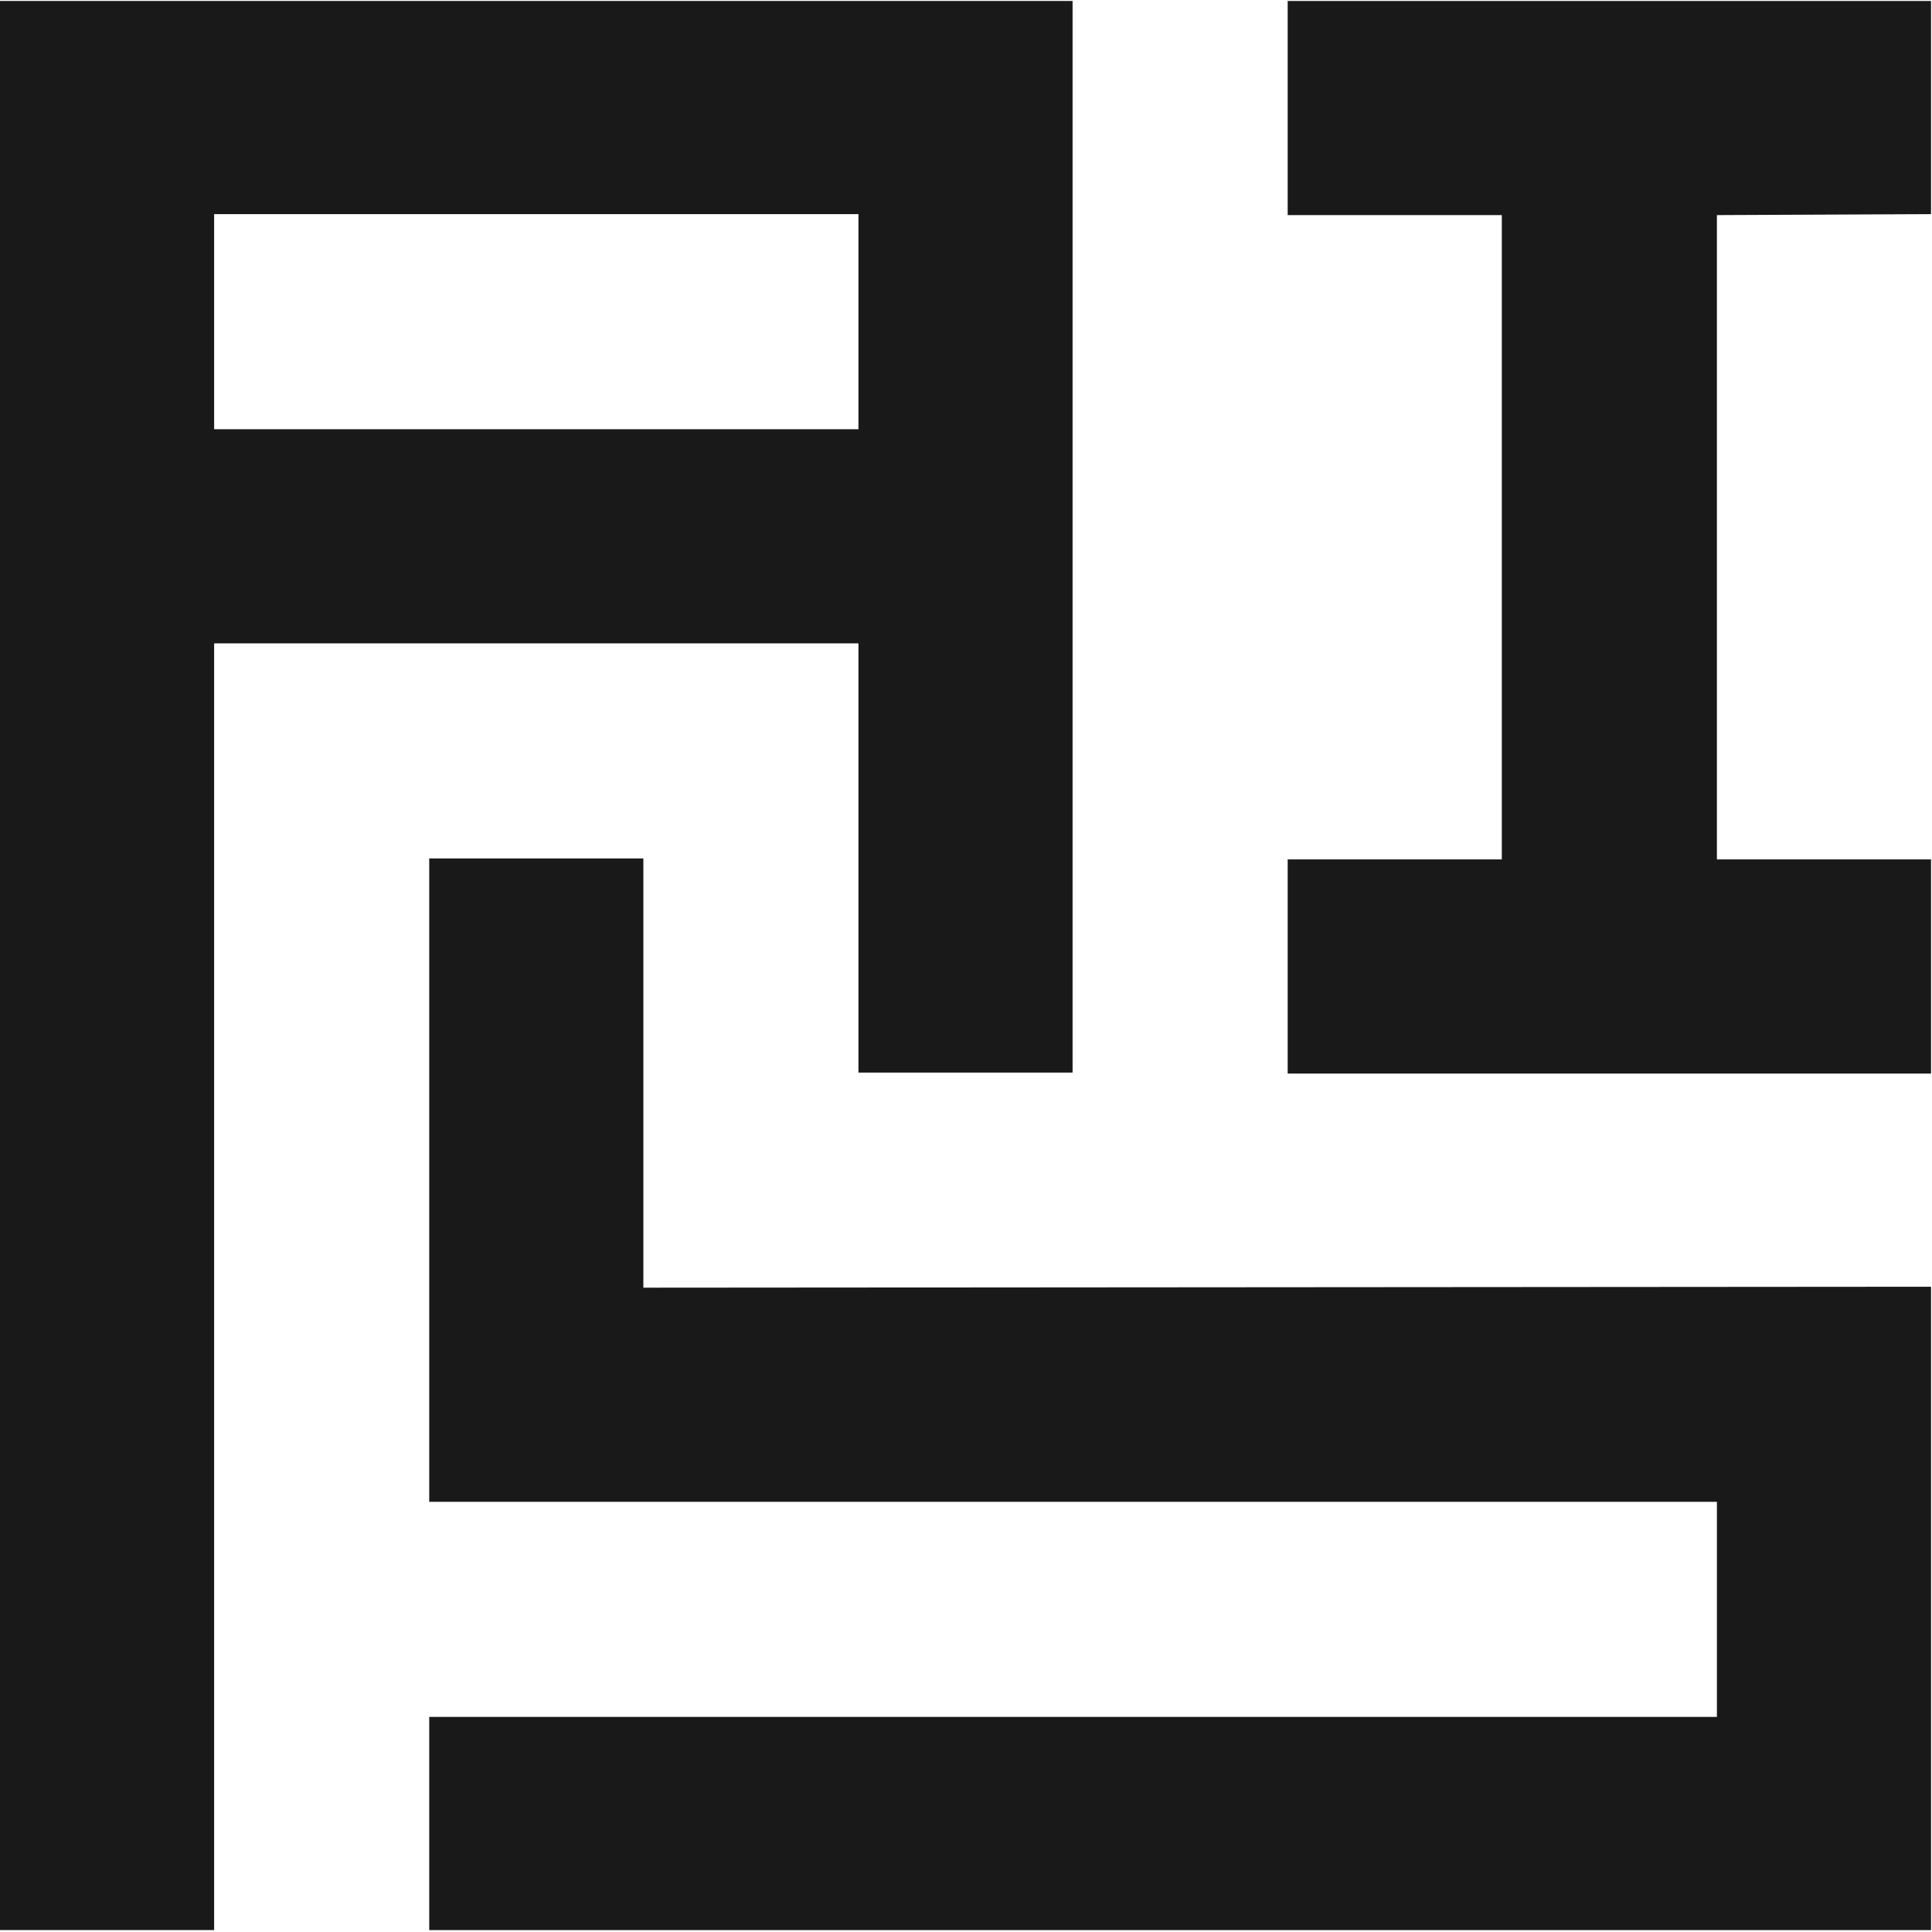 <?xml version="1.0" encoding="utf-8" ?>
<!DOCTYPE svg PUBLIC "-//W3C//DTD SVG 1.1//EN" "http://www.w3.org/Graphics/SVG/1.1/DTD/svg11.dtd">
<svg xmlns="http://www.w3.org/2000/svg" id="Layer_1" data-name="Layer 1" viewBox="0 0 20.03 20.03"><defs><style>.cls-1{fill:#191919;}</style></defs><path id="Path_7400" data-name="Path 7400" class="cls-1" d="M316.51,388.21V386h-6.67v2.22h2.22v6.68h-2.22v2.22h6.67v-2.22h-2.22v-6.68Z" transform="translate(-296.49 -385.99)"/><path id="Path_7401" data-name="Path 7401" class="cls-1" d="M305.39,392.66v4.45h2.22V386H296.49v20h2.22V392.66Zm-6.68-4.45h6.68v2.23h-6.68Z" transform="translate(-296.49 -385.99)"/><path id="Path_7402" data-name="Path 7402" class="cls-1" d="M303.16,399.34v-4.45h-2.22v6.67h13.35v2.23H300.94V406h15.57v-6.67Z" transform="translate(-296.49 -385.99)"/></svg>